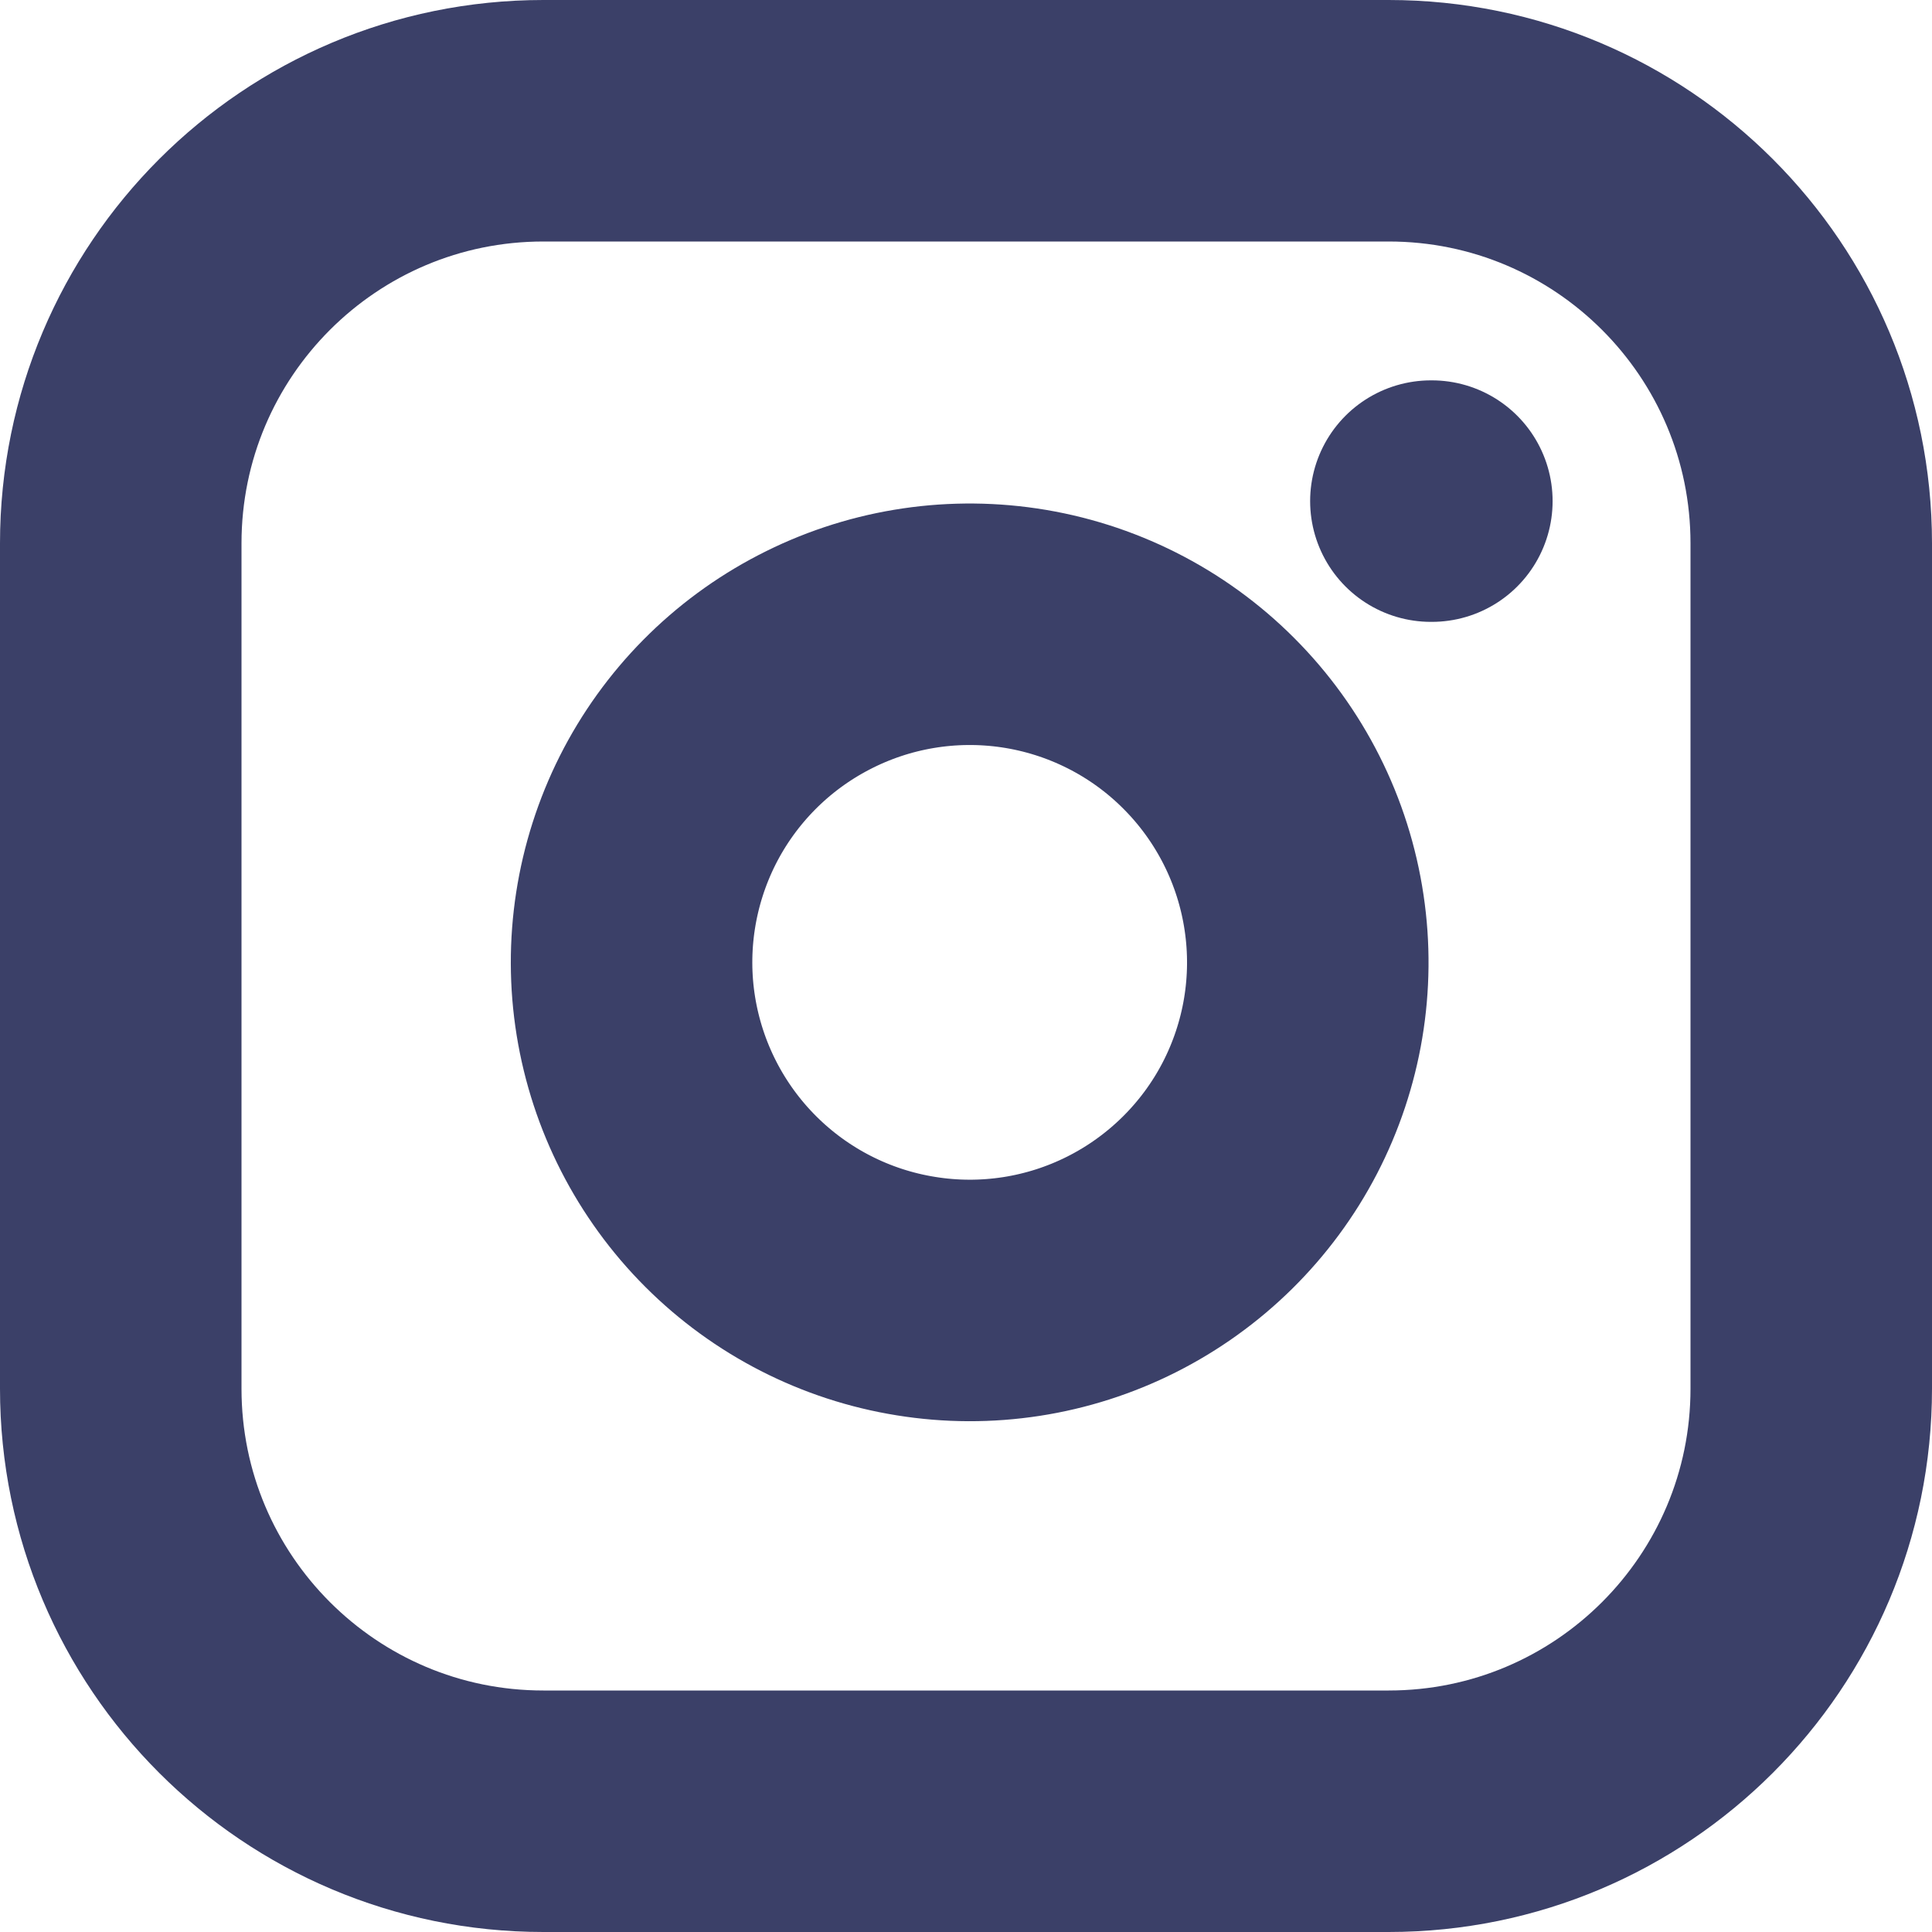 <svg width="16" height="16" viewBox="0 0 16 16" fill="none" xmlns="http://www.w3.org/2000/svg">
<path d="M11.5 1H4.5C2.567 1 1 2.567 1 4.5V11.5C1 13.433 2.567 15 4.5 15H11.5C13.433 15 15 13.433 15 11.5V4.5C15 2.567 13.433 1 11.5 1Z" stroke="#3B4068" stroke-width="2" stroke-linecap="round" stroke-linejoin="round"/>
<path d="M10.8 7.559C10.887 8.142 10.787 8.737 10.516 9.26C10.245 9.782 9.815 10.206 9.289 10.471C8.763 10.736 8.167 10.828 7.586 10.734C7.004 10.641 6.467 10.366 6.051 9.95C5.634 9.533 5.36 8.996 5.266 8.415C5.172 7.833 5.265 7.237 5.529 6.711C5.794 6.185 6.218 5.756 6.741 5.485C7.264 5.213 7.859 5.114 8.441 5.2C9.035 5.288 9.586 5.565 10.01 5.99C10.435 6.415 10.712 6.965 10.8 7.559Z" stroke="#3B4068" stroke-width="2" stroke-linecap="round" stroke-linejoin="round"/>
<path d="M11.85 4.15H11.858" stroke="#3B4068" stroke-width="2" stroke-linecap="round" stroke-linejoin="round"/>
</svg>
